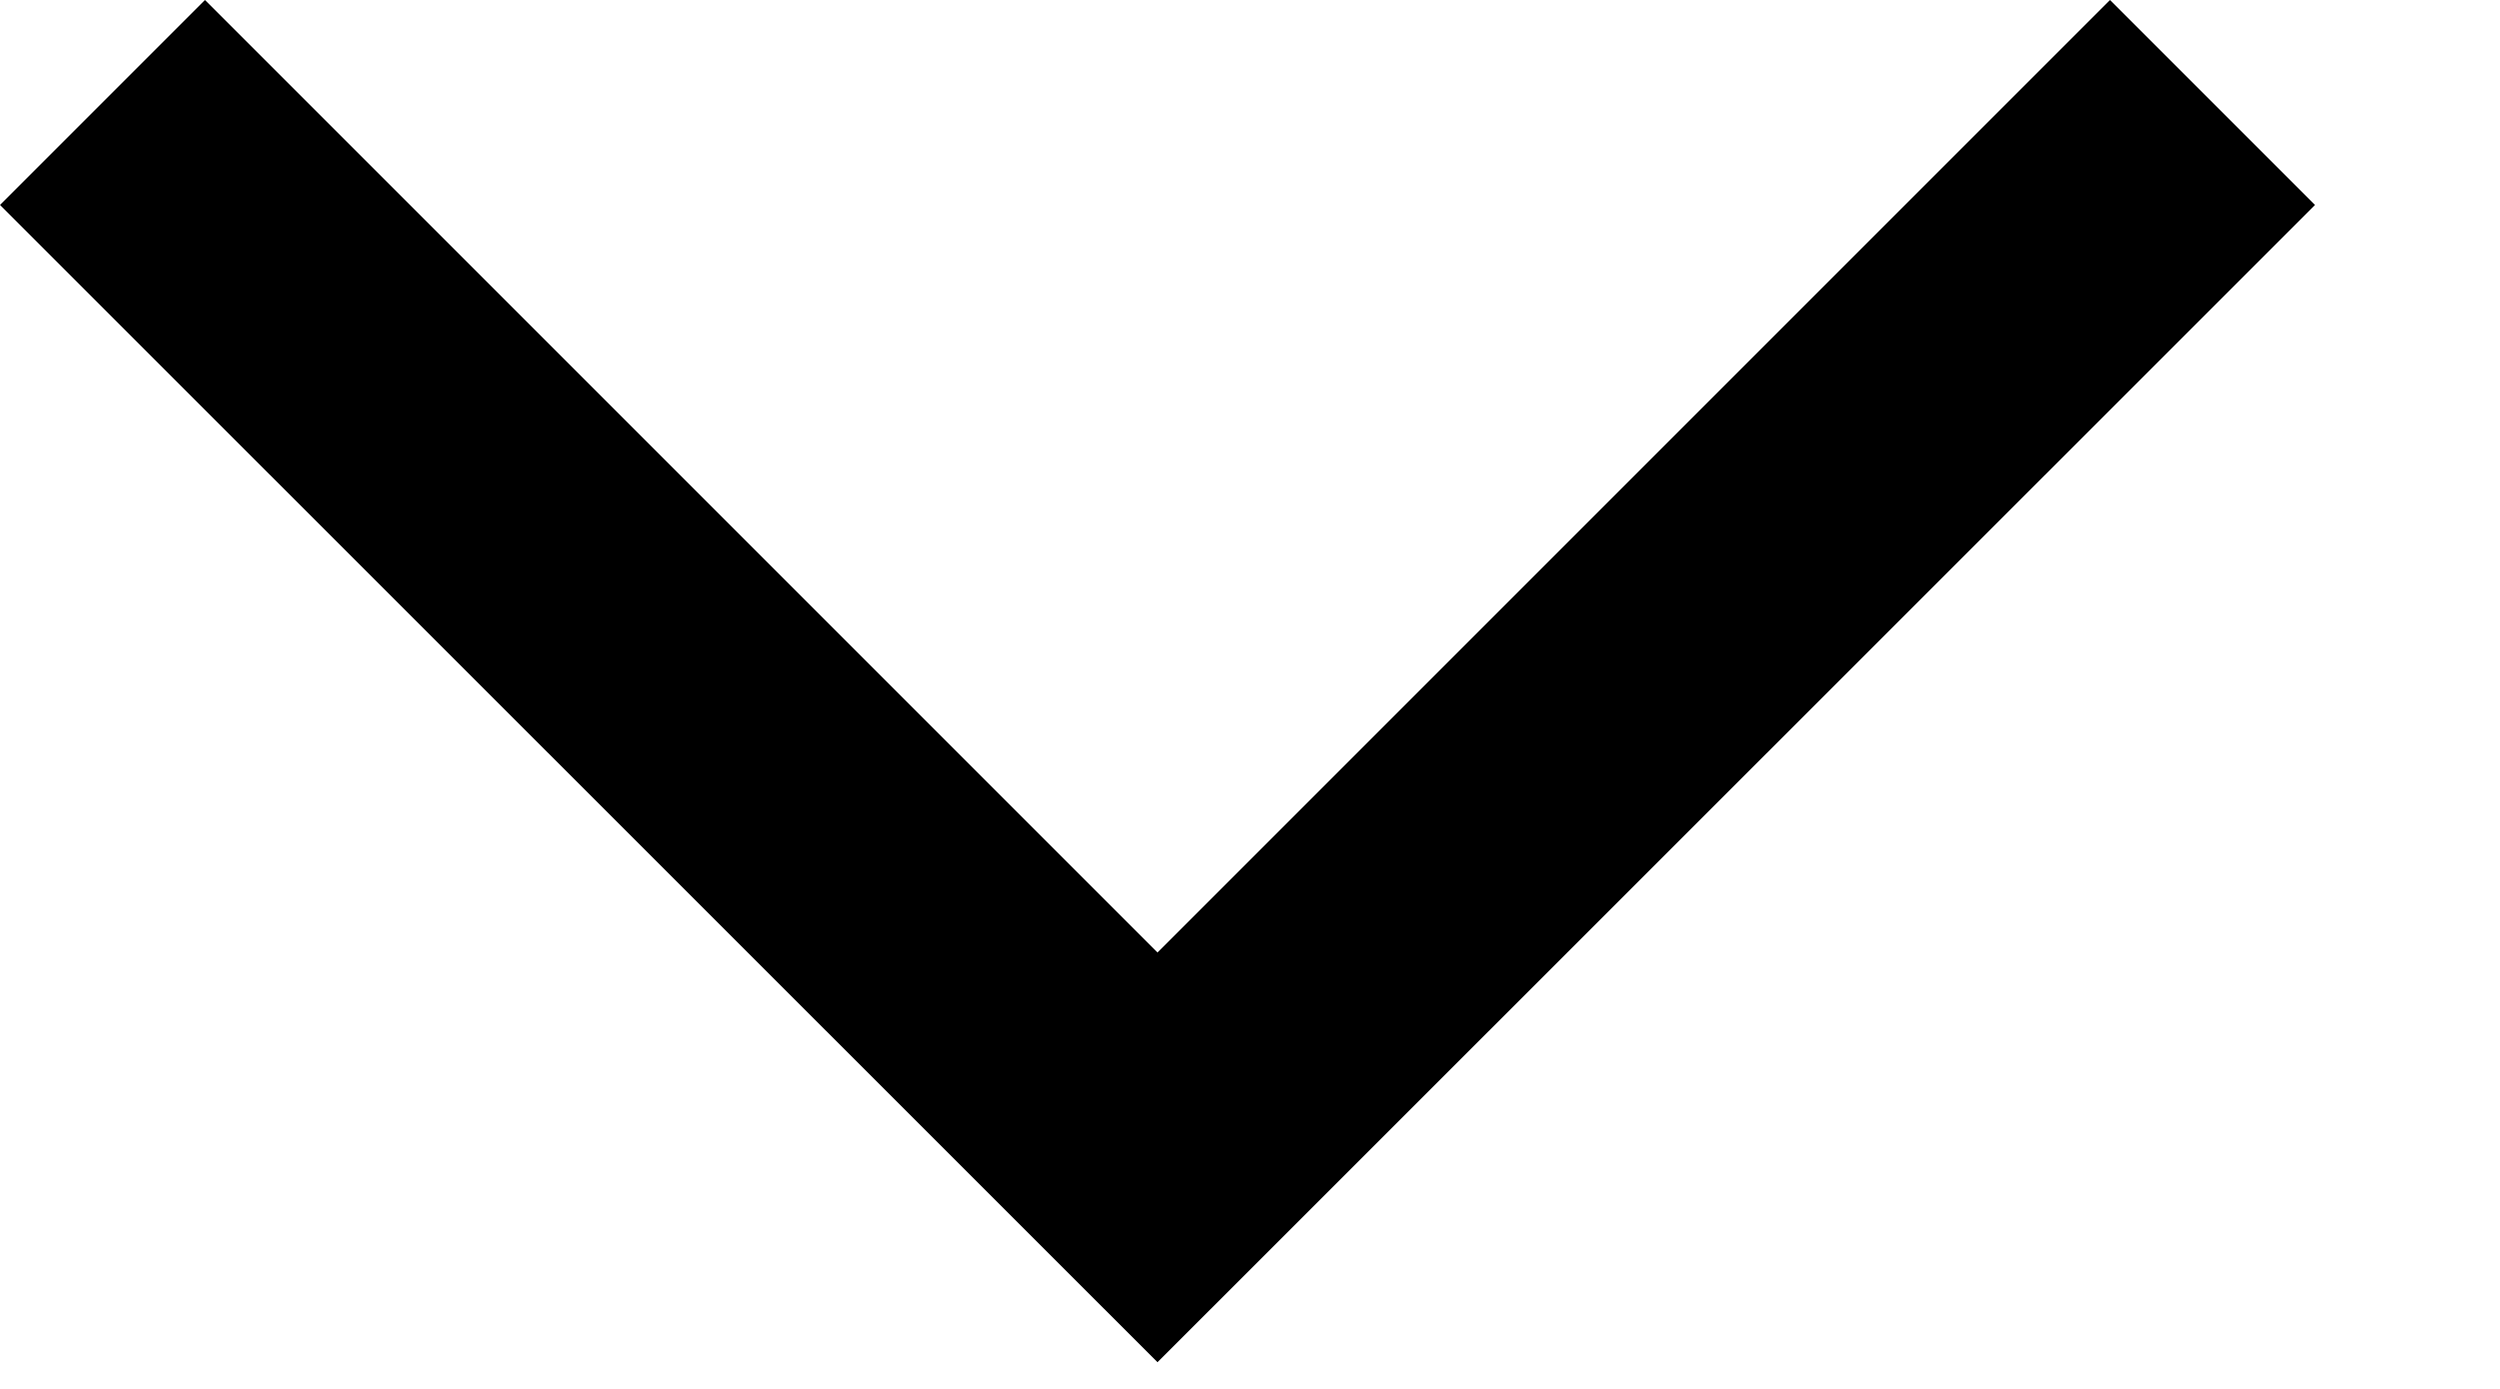 <svg width="9" height="5" viewBox="0 0 9 5" fill="none" xmlns="http://www.w3.org/2000/svg">
<path d="M0.738 -3.32024e-07L0 0.738L4.167 4.904L8.334 0.738L7.596 -3.22371e-08L4.167 3.429L0.738 -3.32024e-07Z" fill="black"/>
</svg>
